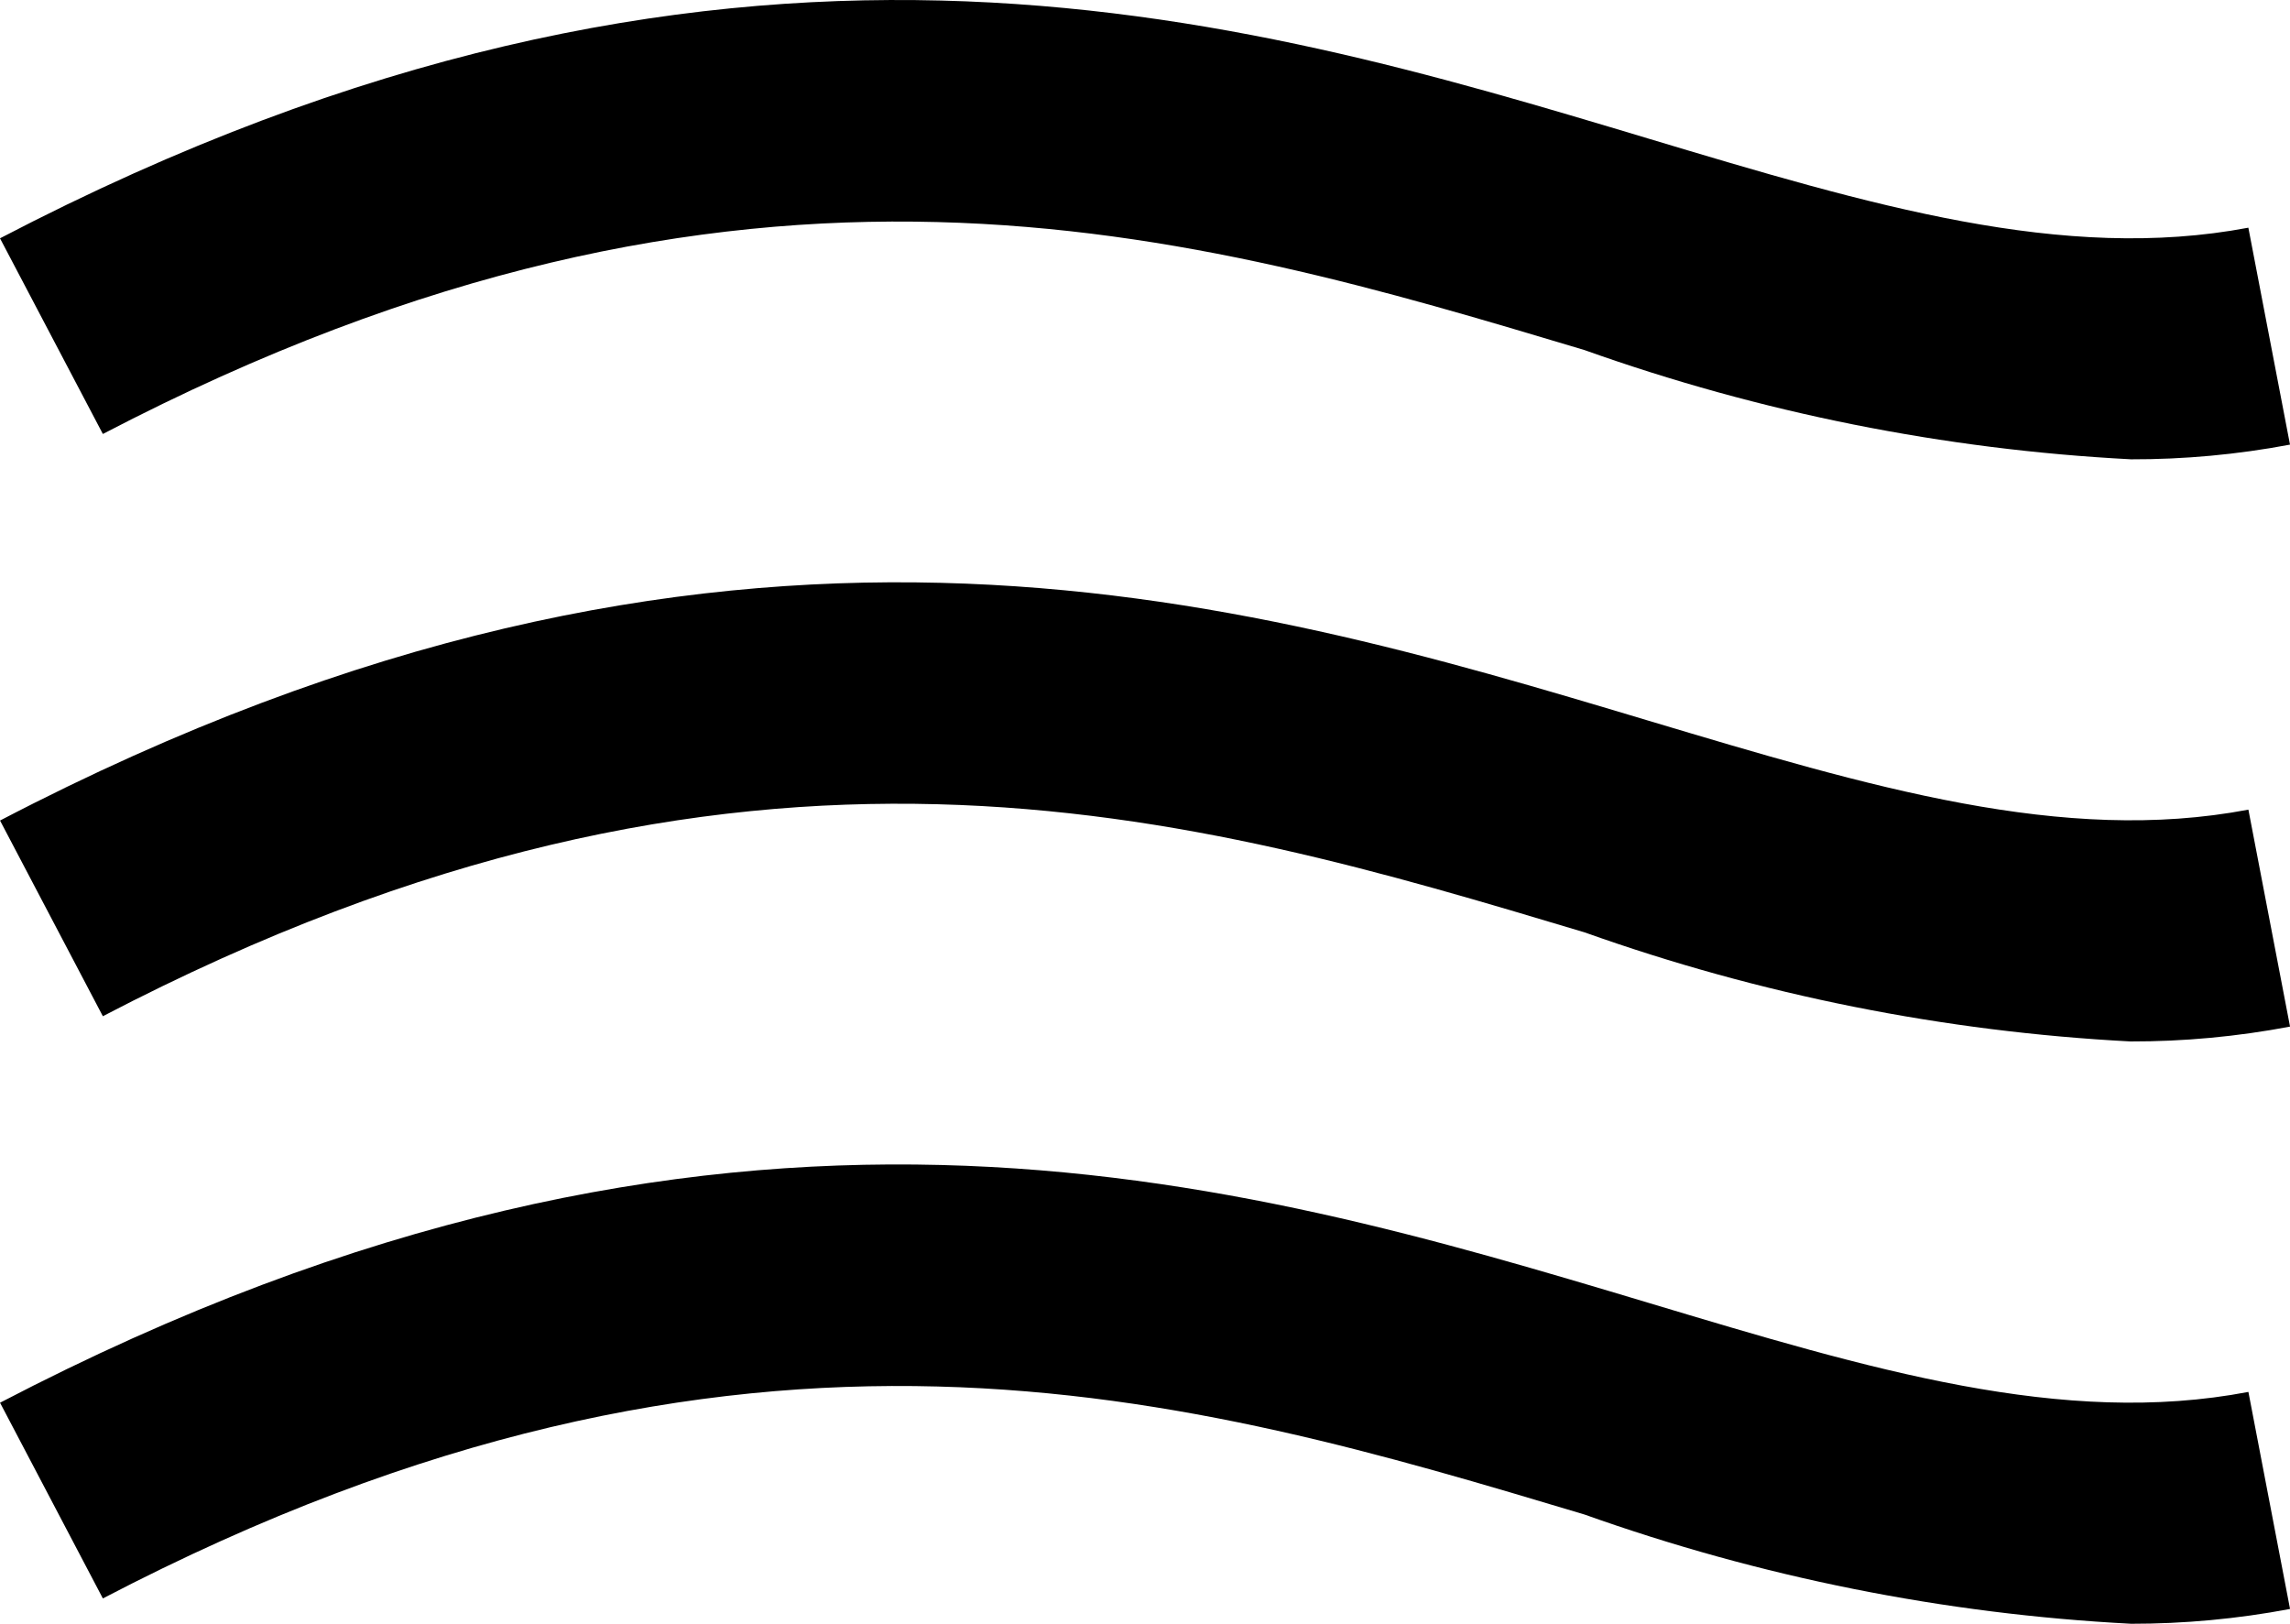 <svg class="hamburger" xmlns="http://www.w3.org/2000/svg" viewBox="0 0 60 42.545"><path id="Path_88" d="m55.822,12.034c-4.883-.255-9.703-1.22-14.308-2.862C31.214,6.086,19.541,2.582,2.695,11.371L0,6.244C18.948-3.641,32.389.387,43.189,3.631c5.831,1.749,10.867,3.253,15.72,2.335l1.091,5.684c-1.377.26-2.776.389-4.177.385Z"/><path id="Path_89" d="m55.82,27.288c-4.883-.256-9.702-1.219-14.308-2.86-10.298-3.087-21.972-6.594-38.817,2.199l-2.694-5.127c18.945-9.883,32.386-5.854,43.186-2.618,5.833,1.745,10.87,3.254,15.723,2.332l1.091,5.685c-1.378.261-2.778.392-4.18.389Z"/><path id="Path_90" d="m55.822,42.545c-4.883-.256-9.702-1.221-14.308-2.862-10.3-3.086-21.974-6.591-38.819,2.199l-2.694-5.128c18.948-9.885,32.389-5.853,43.188-2.618,5.831,1.752,10.862,3.262,15.721,2.335l1.091,5.687c-1.377.26-2.776.39-4.178.388Z"/></svg>